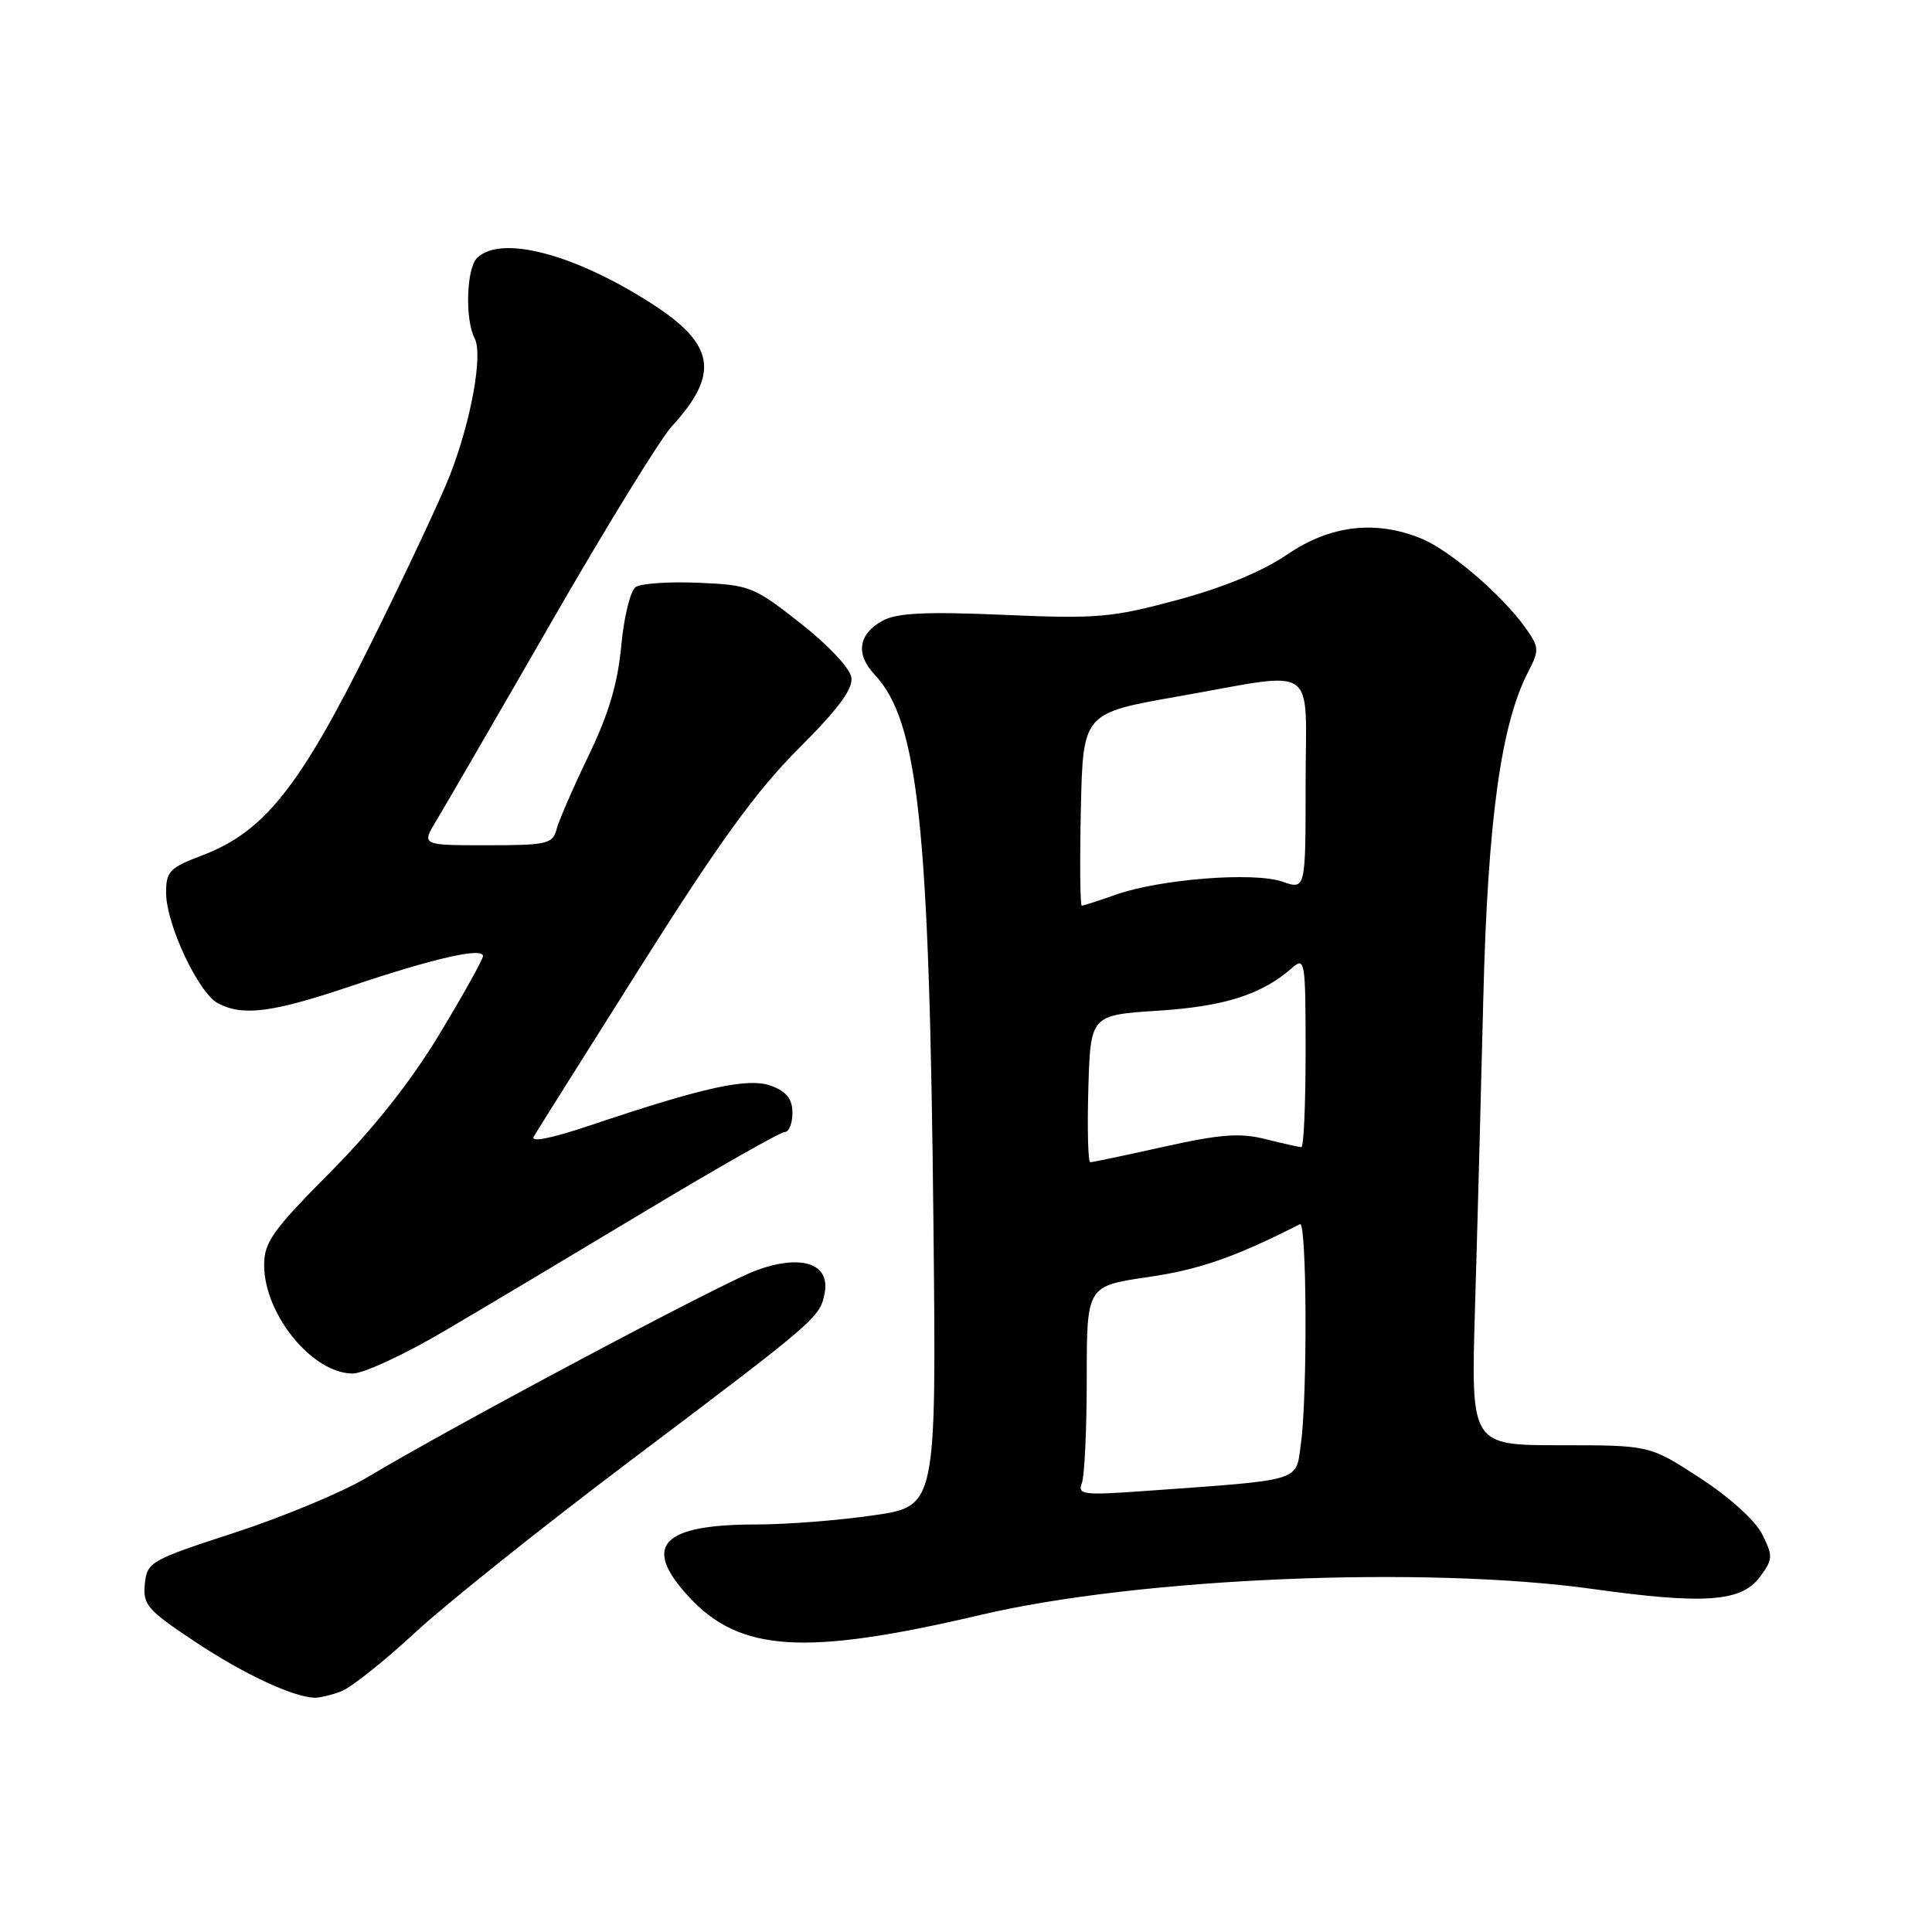 <?xml version="1.0" encoding="UTF-8" standalone="no"?>
<!DOCTYPE svg PUBLIC "-//W3C//DTD SVG 1.1//EN" "http://www.w3.org/Graphics/SVG/1.1/DTD/svg11.dtd" >
<svg xmlns="http://www.w3.org/2000/svg" xmlns:xlink="http://www.w3.org/1999/xlink" version="1.1" viewBox="0 0 256 256">
 <g >
 <path fill="currentColor"
d=" M 45.22 224.11 C 46.51 223.62 50.93 220.10 55.03 216.30 C 59.14 212.50 71.95 202.27 83.50 193.57 C 108.29 174.88 108.66 174.57 109.27 171.34 C 110.03 167.41 106.17 166.14 100.18 168.34 C 95.55 170.05 59.97 188.98 48.64 195.77 C 45.42 197.70 37.55 200.98 31.14 203.07 C 19.90 206.73 19.49 206.97 19.19 209.88 C 18.91 212.63 19.51 213.33 25.85 217.54 C 32.26 221.80 38.76 224.85 41.68 224.96 C 42.34 224.98 43.93 224.60 45.22 224.11 Z  M 130.00 213.97 C 150.93 209.05 188.82 207.45 211.05 210.55 C 225.81 212.61 230.74 212.26 233.18 208.97 C 234.93 206.62 234.95 206.21 233.51 203.32 C 232.60 201.49 229.21 198.41 225.27 195.85 C 218.59 191.50 218.59 191.50 206.75 191.50 C 194.91 191.50 194.91 191.50 195.44 173.50 C 195.74 163.60 196.23 145.15 196.54 132.50 C 197.12 108.79 198.87 96.02 202.49 89.03 C 203.99 86.12 203.97 85.76 202.08 83.12 C 199.05 78.86 192.19 72.98 188.42 71.40 C 182.35 68.87 176.27 69.57 170.57 73.47 C 167.29 75.71 162.14 77.84 156.00 79.50 C 147.28 81.84 145.39 82.01 133.00 81.47 C 122.76 81.03 118.90 81.21 117.01 82.22 C 113.75 83.96 113.32 86.65 115.86 89.35 C 121.69 95.55 123.15 109.21 123.69 162.54 C 124.07 199.59 124.07 199.59 115.73 200.79 C 111.15 201.46 104.19 202.00 100.26 202.00 C 87.66 202.00 85.02 204.80 91.25 211.56 C 98.04 218.93 106.63 219.46 130.00 213.97 Z  M 58.91 176.35 C 64.19 173.25 76.25 166.05 85.73 160.35 C 95.21 154.66 103.42 150.00 103.98 150.00 C 104.54 150.00 105.00 148.86 105.00 147.48 C 105.00 145.64 104.25 144.66 102.25 143.90 C 99.22 142.74 93.42 144.00 78.23 149.11 C 72.96 150.88 70.24 151.41 70.73 150.59 C 71.15 149.87 77.58 139.66 85.00 127.90 C 95.30 111.58 100.24 104.77 105.81 99.20 C 111.08 93.94 113.04 91.31 112.81 89.77 C 112.64 88.55 109.72 85.45 106.06 82.58 C 99.88 77.72 99.35 77.51 92.56 77.22 C 88.68 77.05 84.93 77.31 84.23 77.78 C 83.53 78.26 82.67 81.76 82.32 85.57 C 81.85 90.59 80.65 94.62 77.98 100.15 C 75.95 104.36 74.04 108.75 73.74 109.90 C 73.23 111.83 72.48 112.00 64.51 112.00 C 55.84 112.00 55.84 112.00 57.81 108.75 C 58.89 106.96 65.74 95.15 73.02 82.50 C 80.30 69.85 87.50 58.15 89.01 56.50 C 95.41 49.52 94.76 45.62 86.29 40.19 C 76.01 33.60 66.31 31.09 63.20 34.20 C 61.80 35.60 61.60 42.37 62.89 44.82 C 64.02 46.95 62.44 55.72 59.62 62.96 C 58.46 65.97 53.70 76.09 49.05 85.46 C 39.64 104.42 34.99 110.23 26.75 113.36 C 22.46 114.99 22.00 115.47 22.01 118.33 C 22.02 122.47 26.28 131.54 28.85 132.92 C 32.15 134.69 36.06 134.19 46.55 130.65 C 57.50 126.97 64.00 125.49 64.00 126.68 C 64.00 127.11 61.42 131.74 58.26 136.98 C 54.44 143.30 49.57 149.47 43.76 155.33 C 36.12 163.02 35.00 164.60 35.00 167.63 C 35.00 174.16 41.40 182.00 46.74 182.00 C 48.16 182.00 53.64 179.46 58.91 176.35 Z  M 143.35 196.52 C 143.71 195.59 144.00 189.34 144.00 182.62 C 144.00 170.41 144.00 170.41 152.11 169.22 C 158.90 168.24 163.68 166.57 172.25 162.21 C 173.16 161.75 173.26 184.86 172.38 191.28 C 171.67 196.41 172.89 196.04 151.60 197.57 C 143.53 198.15 142.77 198.05 143.35 196.52 Z  M 144.21 144.25 C 144.50 134.50 144.50 134.50 153.50 133.92 C 162.30 133.35 167.20 131.78 171.25 128.22 C 172.91 126.77 173.00 127.37 173.00 139.35 C 173.00 146.31 172.75 152.00 172.44 152.00 C 172.14 152.00 170.00 151.52 167.69 150.94 C 164.29 150.09 161.74 150.28 154.26 151.94 C 149.18 153.07 144.78 154.00 144.47 154.00 C 144.17 154.00 144.06 149.61 144.21 144.25 Z  M 143.22 107.25 C 143.50 94.50 143.50 94.50 156.00 92.30 C 175.01 88.96 173.00 87.58 173.00 103.95 C 173.00 117.90 173.00 117.90 169.91 116.82 C 166.14 115.51 153.74 116.48 147.88 118.54 C 145.61 119.34 143.57 120.00 143.34 120.00 C 143.12 120.00 143.07 114.26 143.22 107.25 Z "/>
</g>
</svg>